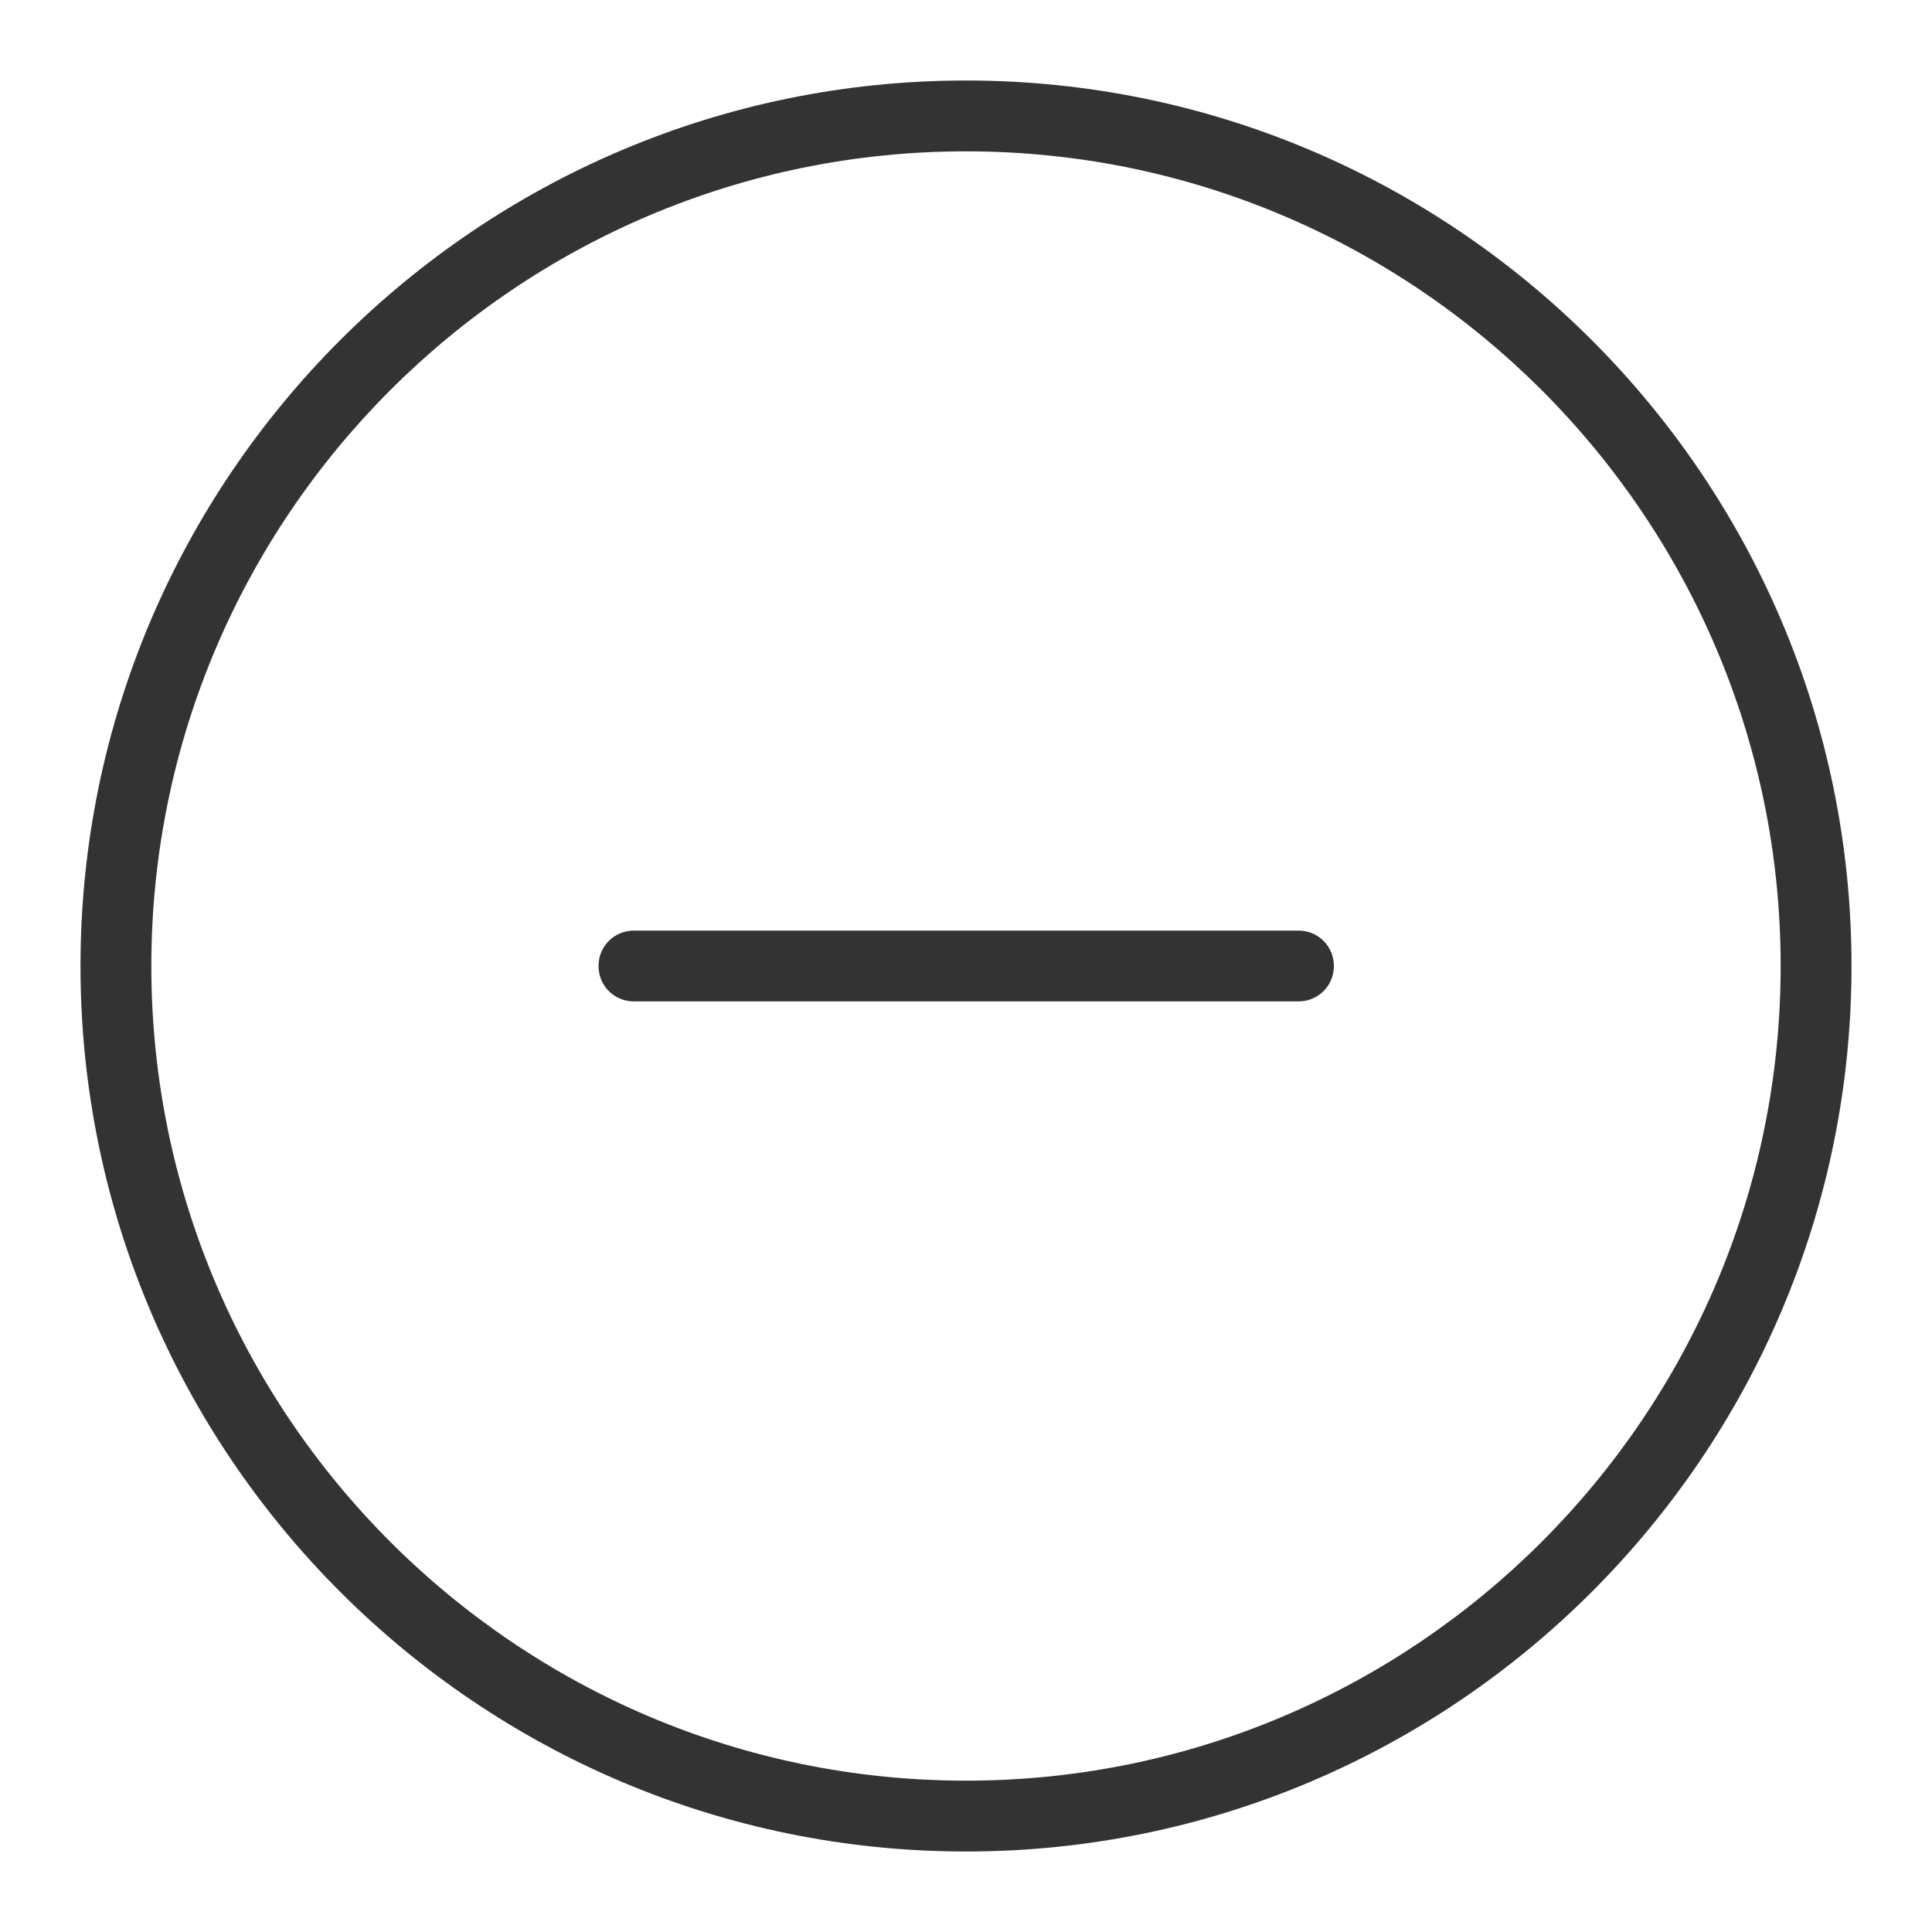 <svg width="48" height="48" viewBox="0 0 48 48" fill="none" xmlns="http://www.w3.org/2000/svg">
<g id="minus circle_L 1">
<g id="a">
<g id="Group">
<path id="Vector" d="M24 2C11.87 2 2 11.87 2 24C2 36.13 11.87 46 24 46C36.13 46 46 36.13 46 24C46 11.87 36.13 2 24 2ZM24 44.24C12.84 44.24 3.76 35.16 3.76 24C3.76 12.84 12.84 3.76 24 3.76C35.16 3.76 44.24 12.84 44.24 24C44.24 35.16 35.16 44.24 24 44.24V44.24Z" fill="#333333"/>
<path id="Vector_2" d="M32.25 23.12H15.75C15.26 23.12 14.87 23.51 14.87 24C14.87 24.49 15.26 24.88 15.75 24.88H32.26C32.75 24.88 33.14 24.49 33.14 24C33.14 23.51 32.75 23.12 32.26 23.12H32.25Z" fill="#333333"/>
</g>
</g>
</g>
</svg>

